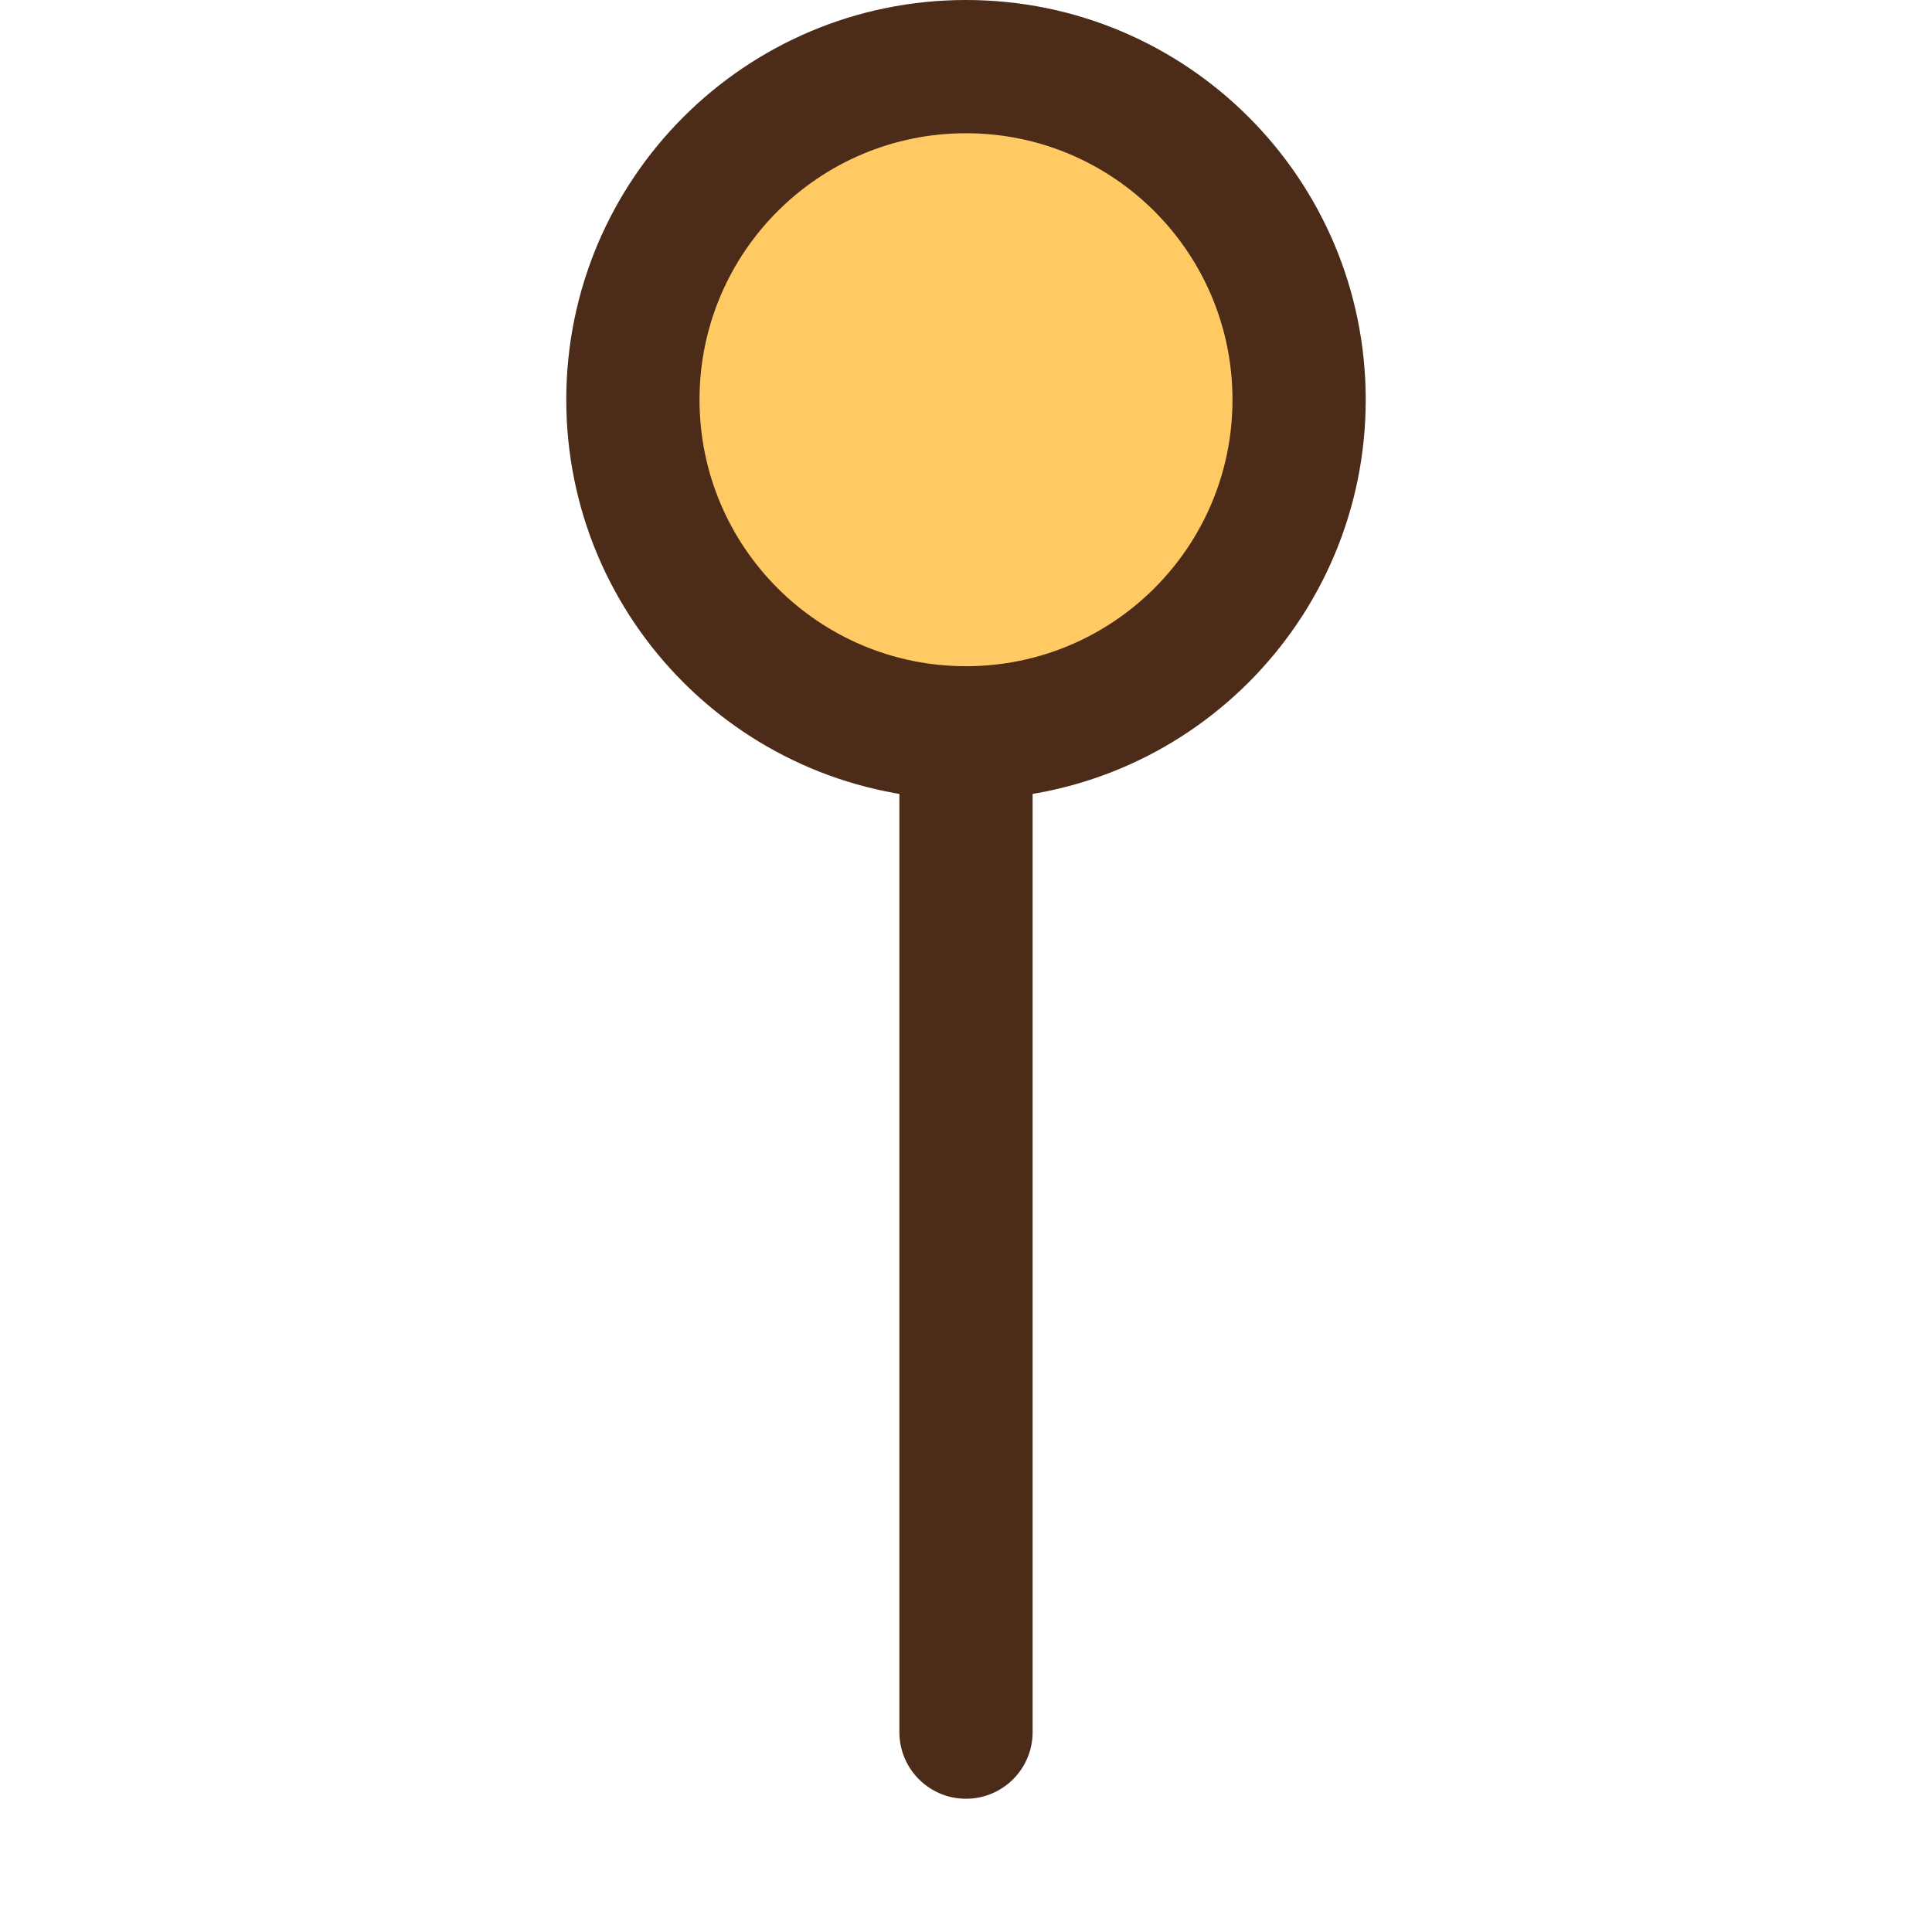 <svg height="464pt" viewBox="-96 0 464 464" width="464pt" xmlns="http://www.w3.org/2000/svg"><!-- <path d="m272 428c0-19.882812-60.890625-36-136-36s-136 16.117188-136 36 60.890625 36 136 36 136-16.117188 136-36zm0 0" fill="#adabac"/> --><path d="m120 160h32v256c0 8.836-7.164 16-16 16s-16-7.164-16-16zm0 0" fill="#4C2C18"/><path d="m232 96c0 53.02-42.98 96-96 96s-96-42.98-96-96 42.98-96 96-96 96 42.98 96 96zm0 0" fill="#4C2C18"/><path d="m200 96c0 35.348-28.652 64-64 64s-64-28.652-64-64 28.652-64 64-64 64 28.652 64 64zm0 0" fill="#FFCA64"/></svg>